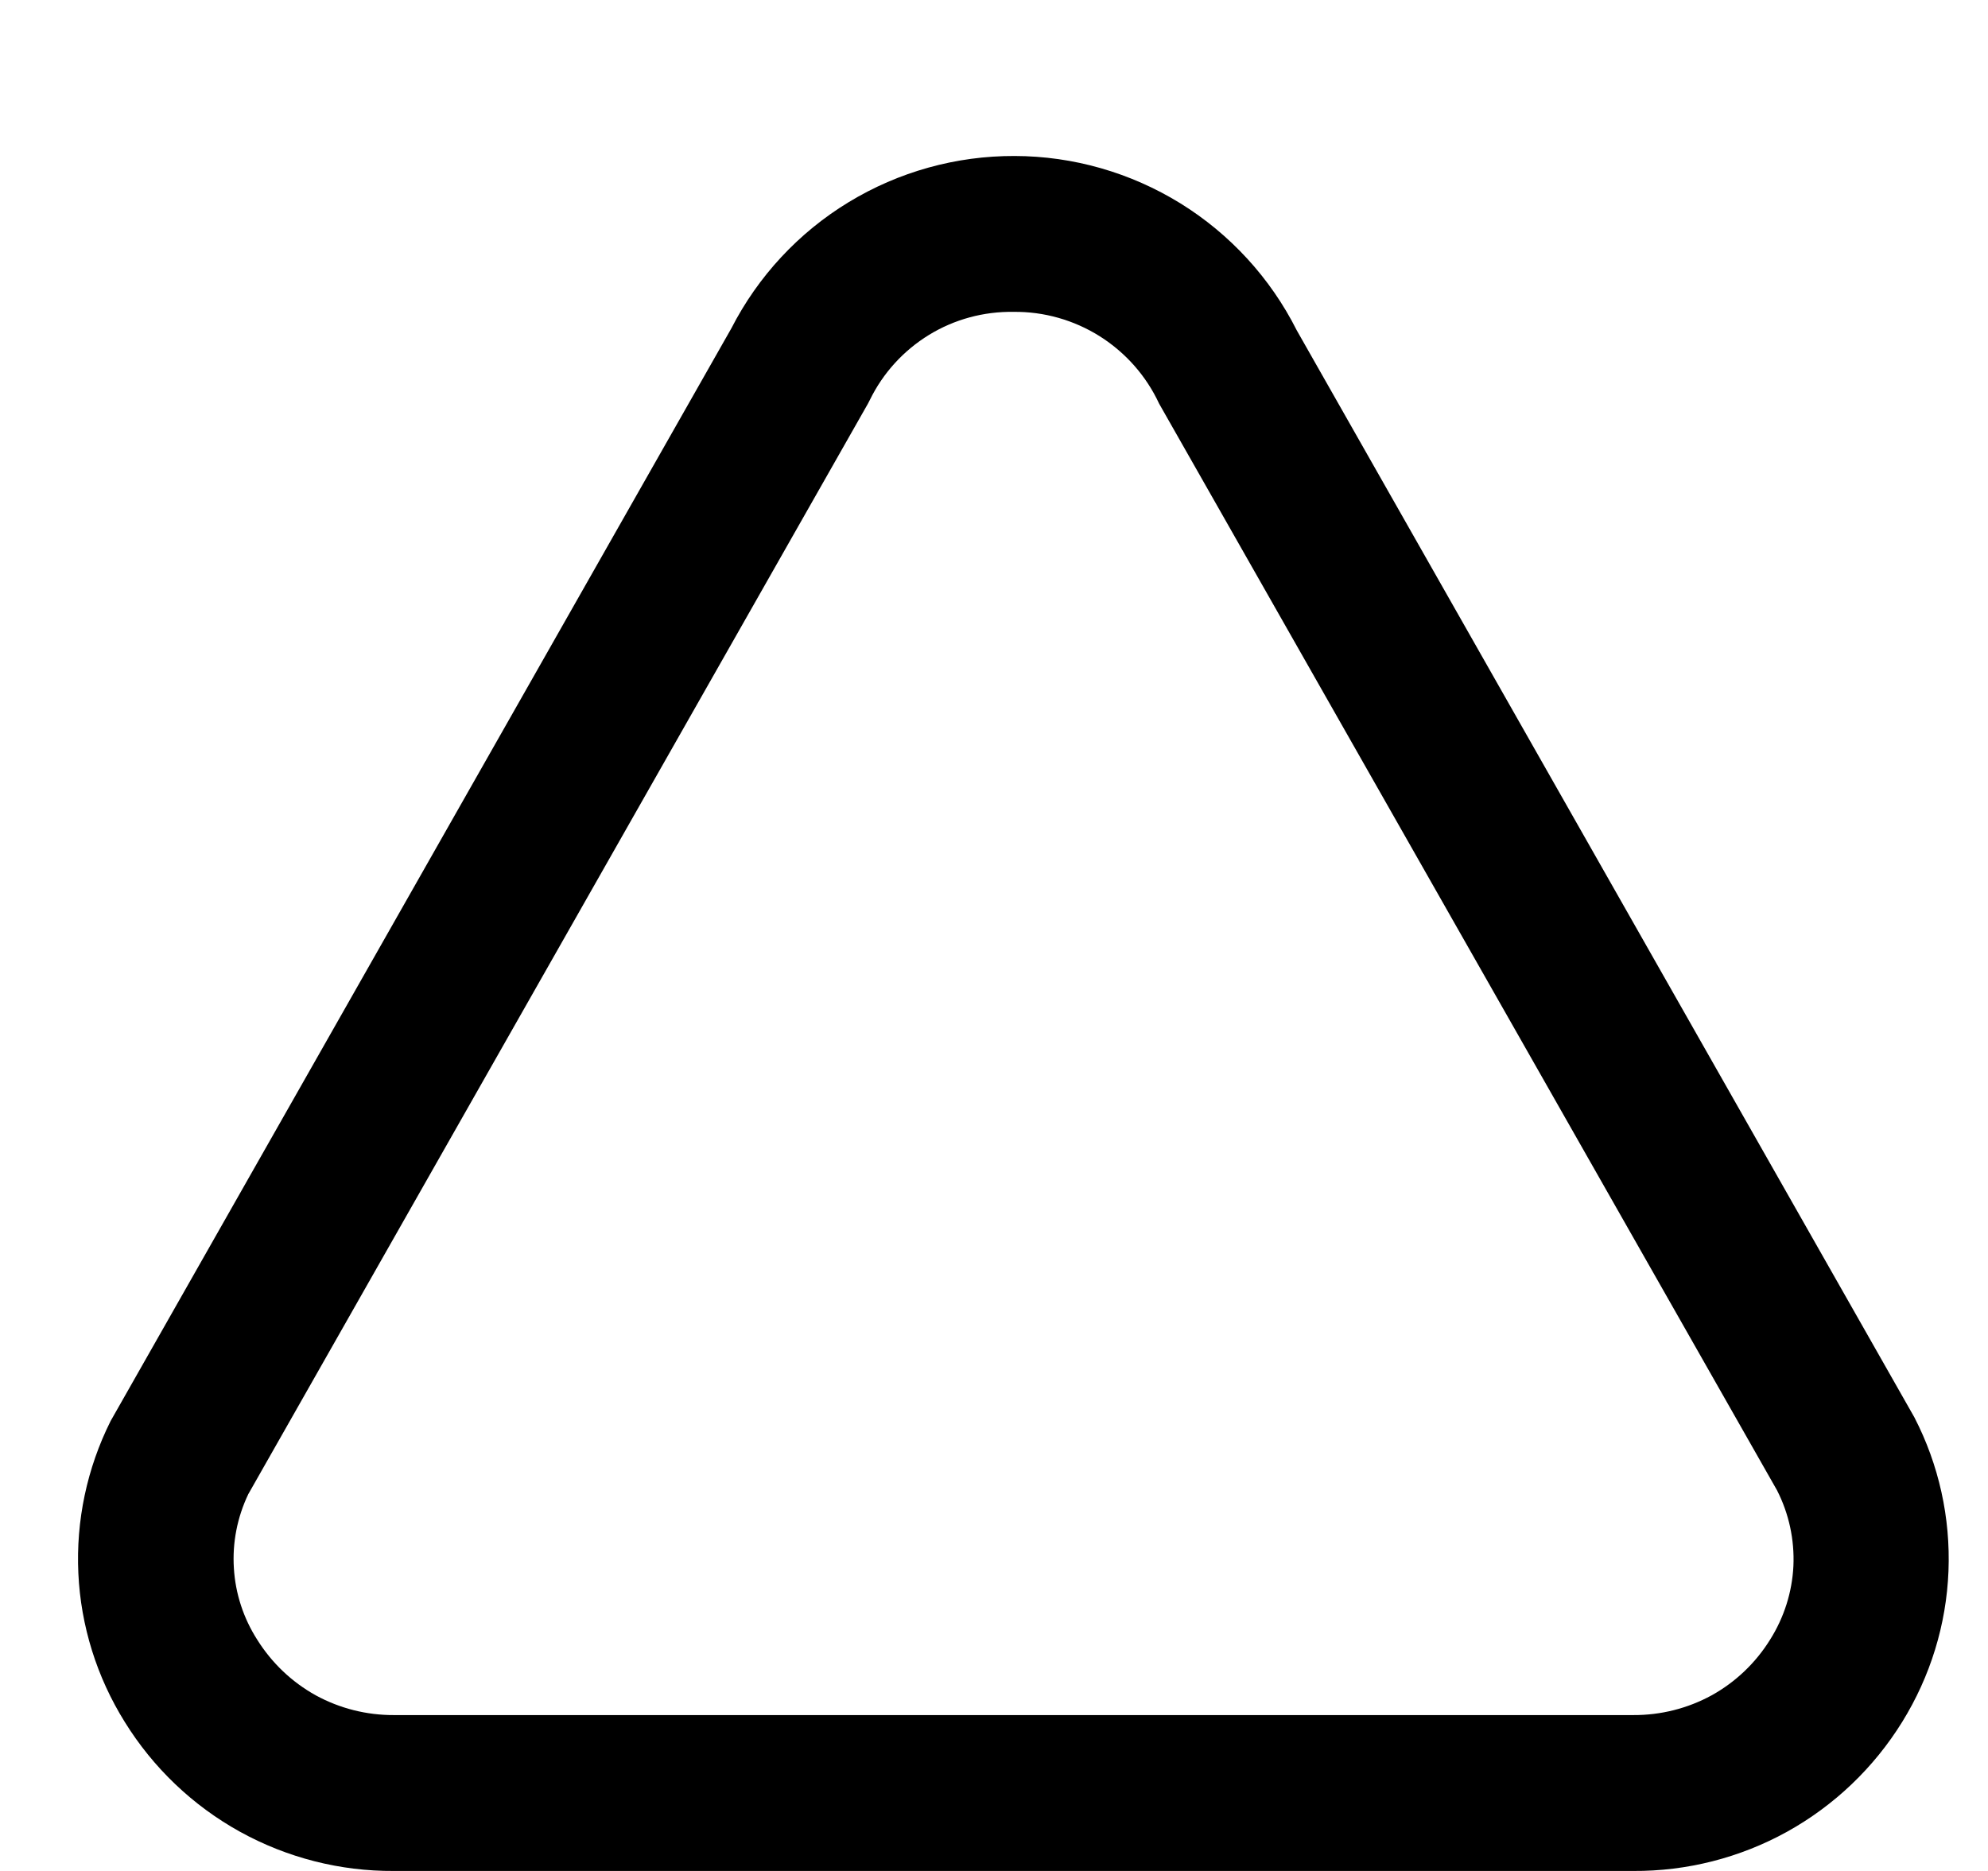 <svg width="17" height="16" viewBox="0 0 17 16" fill="none" xmlns="http://www.w3.org/2000/svg">
<g clip-path="url(#clip0_483_13668)">
<path d="M13.966 16H3.368C2.908 16.003 2.454 15.887 2.051 15.664C1.648 15.441 1.309 15.117 1.067 14.726C0.828 14.343 0.691 13.905 0.67 13.455C0.649 13.004 0.744 12.556 0.946 12.152L6.254 2.808C6.482 2.363 6.829 1.989 7.257 1.729C7.685 1.469 8.176 1.332 8.677 1.334C9.177 1.335 9.668 1.476 10.094 1.739C10.519 2.002 10.864 2.378 11.089 2.825L16.37 12.12C16.58 12.526 16.68 12.979 16.662 13.436C16.644 13.893 16.507 14.337 16.266 14.726C16.024 15.117 15.686 15.44 15.283 15.664C14.88 15.887 14.426 16.003 13.966 16ZM8.667 2.667C8.412 2.663 8.161 2.731 7.944 2.864C7.726 2.998 7.551 3.19 7.439 3.419L7.422 3.452L2.123 12.778C2.029 12.975 1.986 13.193 2 13.411C2.013 13.628 2.082 13.839 2.2 14.023C2.324 14.221 2.496 14.385 2.7 14.498C2.905 14.61 3.135 14.668 3.368 14.667H13.968C14.202 14.668 14.432 14.61 14.637 14.498C14.841 14.385 15.013 14.221 15.136 14.023C15.256 13.833 15.325 13.616 15.336 13.392C15.346 13.168 15.298 12.945 15.196 12.745L9.912 3.452C9.802 3.215 9.626 3.016 9.405 2.876C9.184 2.737 8.928 2.664 8.667 2.667Z" fill="black"/>
</g>
<defs>
<clipPath id="clip0_483_13668">
<rect width="16" height="16" fill="white" transform="translate(0.667)"/>
</clipPath>
</defs>
</svg>
